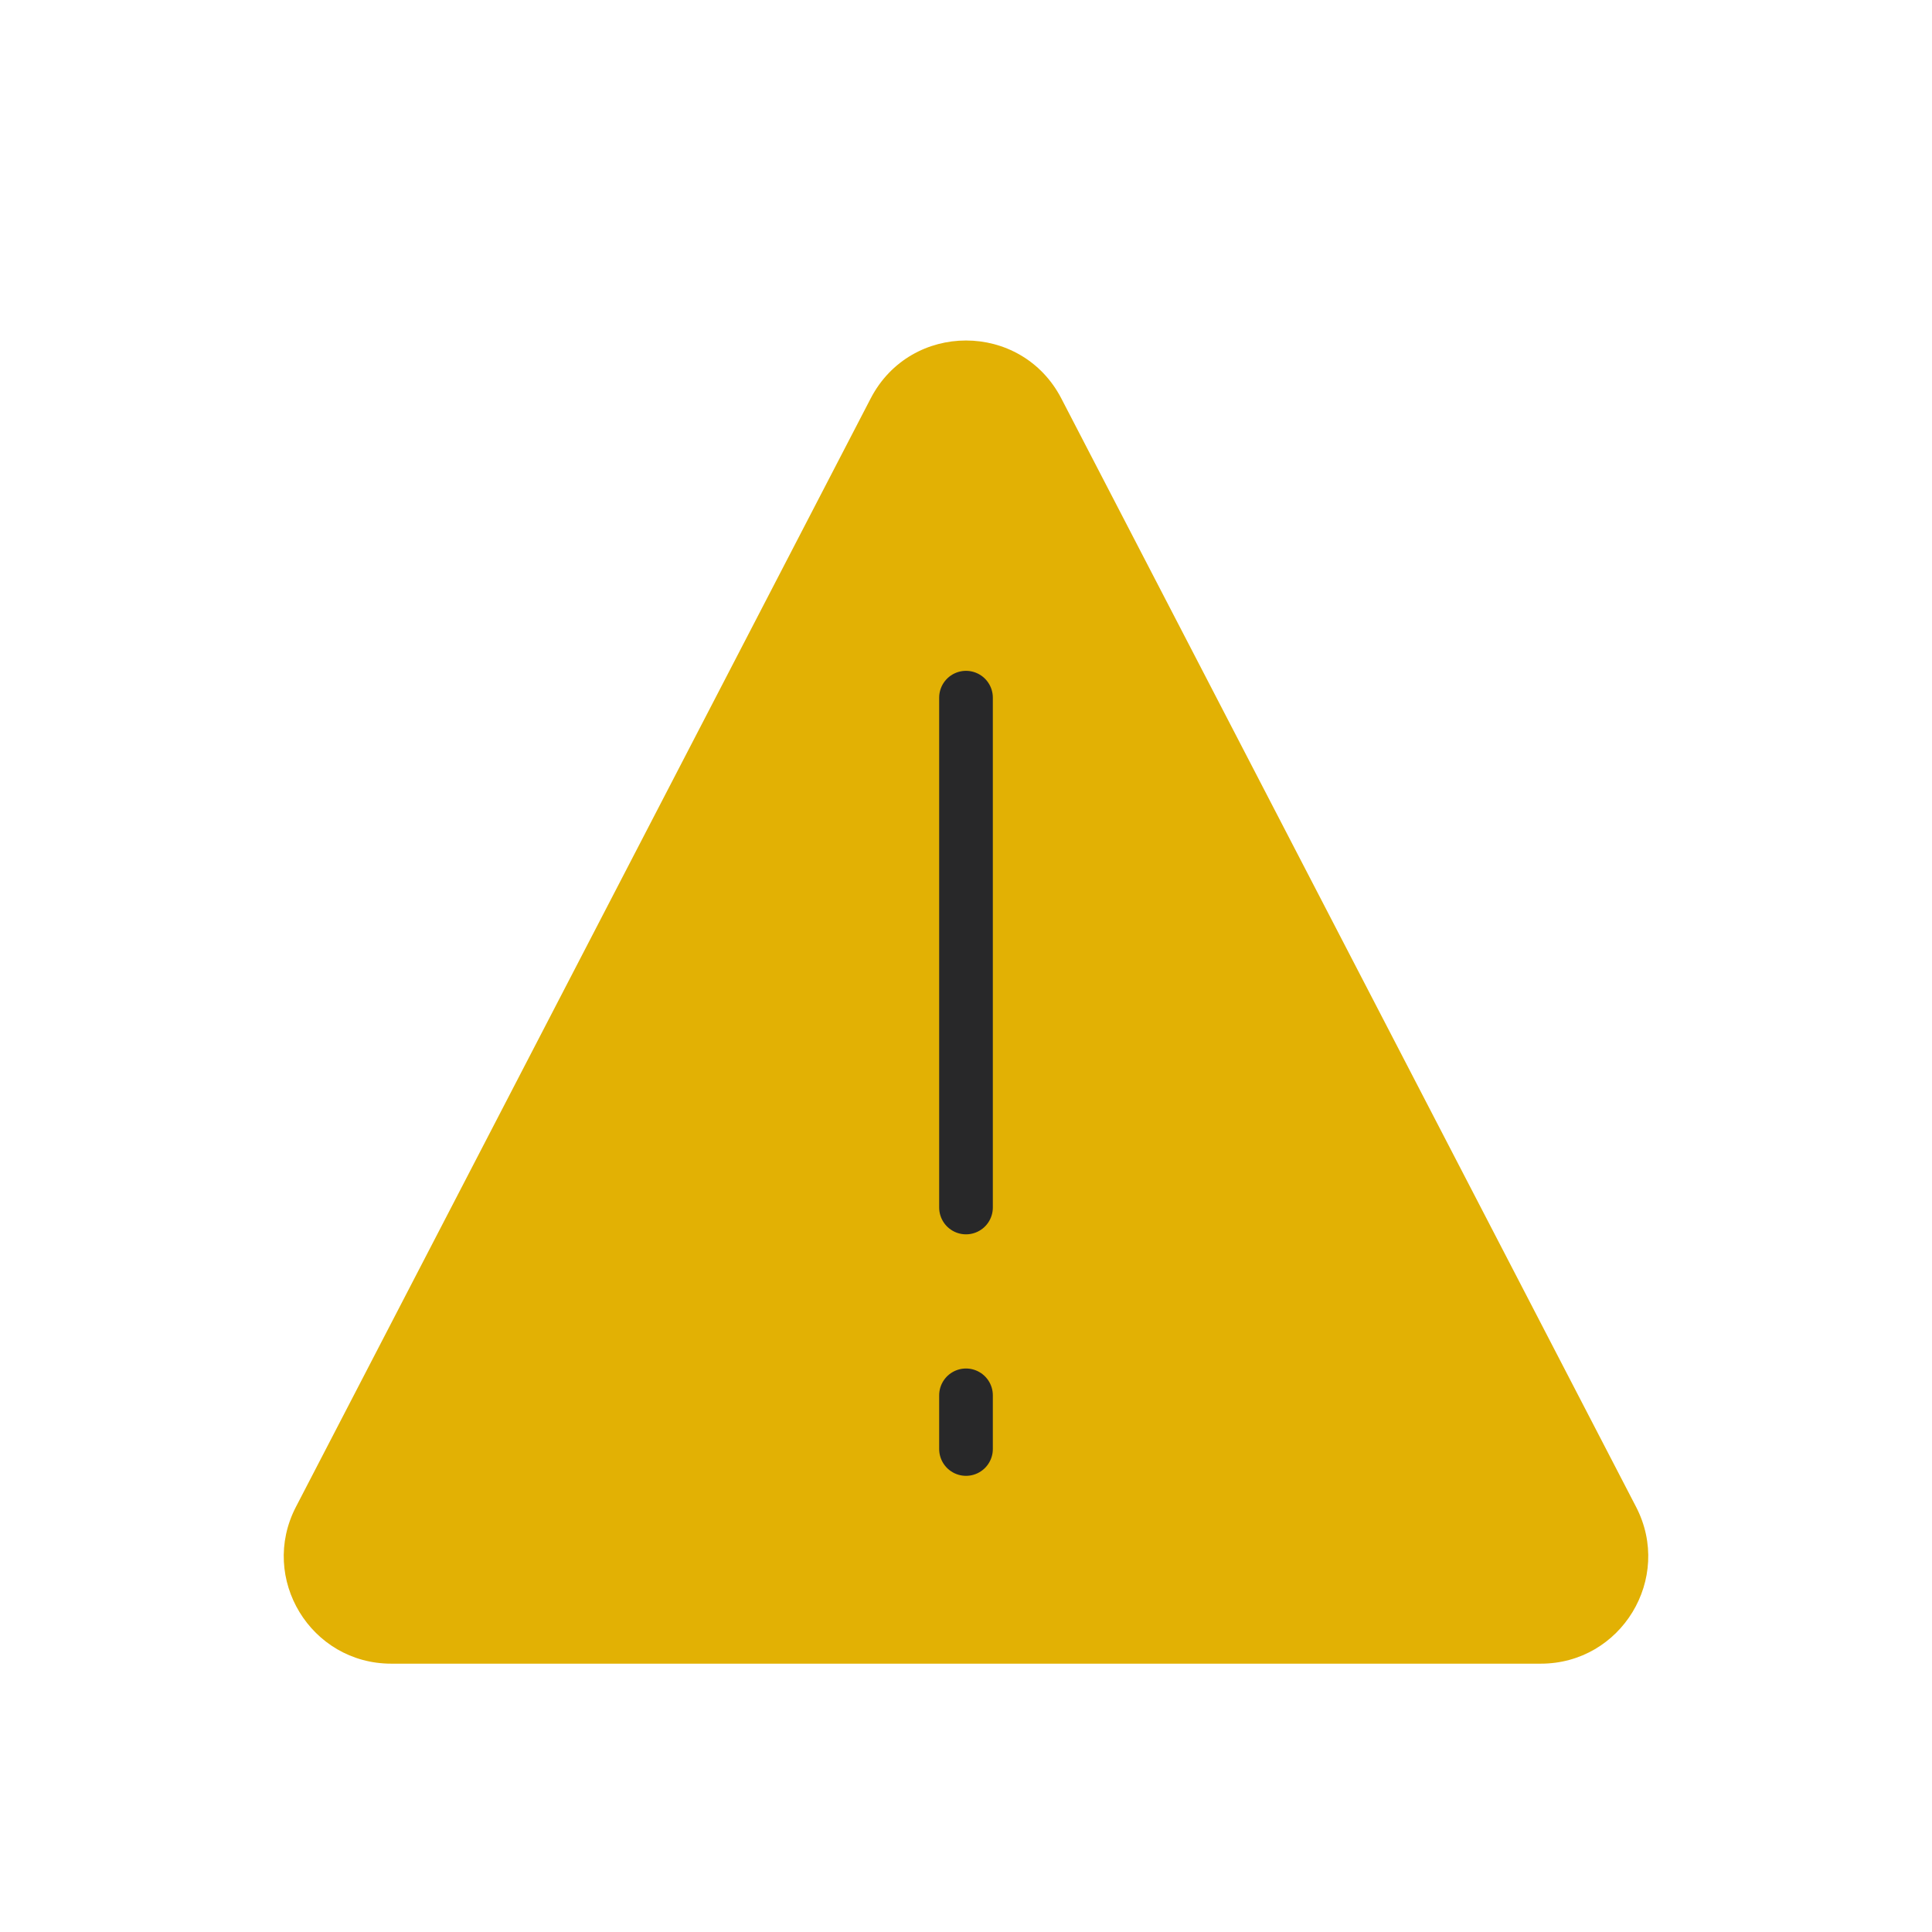 <svg width="36" height="36" viewBox="0 0 36 36" fill="none" xmlns="http://www.w3.org/2000/svg">
<path d="M16.224 7.424C16.971 5.985 19.029 5.985 19.776 7.424L30.486 28.079C31.176 29.411 30.21 31 28.71 31H7.29C5.79 31 4.824 29.411 5.514 28.079L16.224 7.424Z" fill="#E2B104"/>
<path d="M18 22.5L18 13" stroke="#282829" stroke-linecap="round"/>
<path d="M18 26L18 27" stroke="#282829" stroke-linecap="round"/>
</svg>
